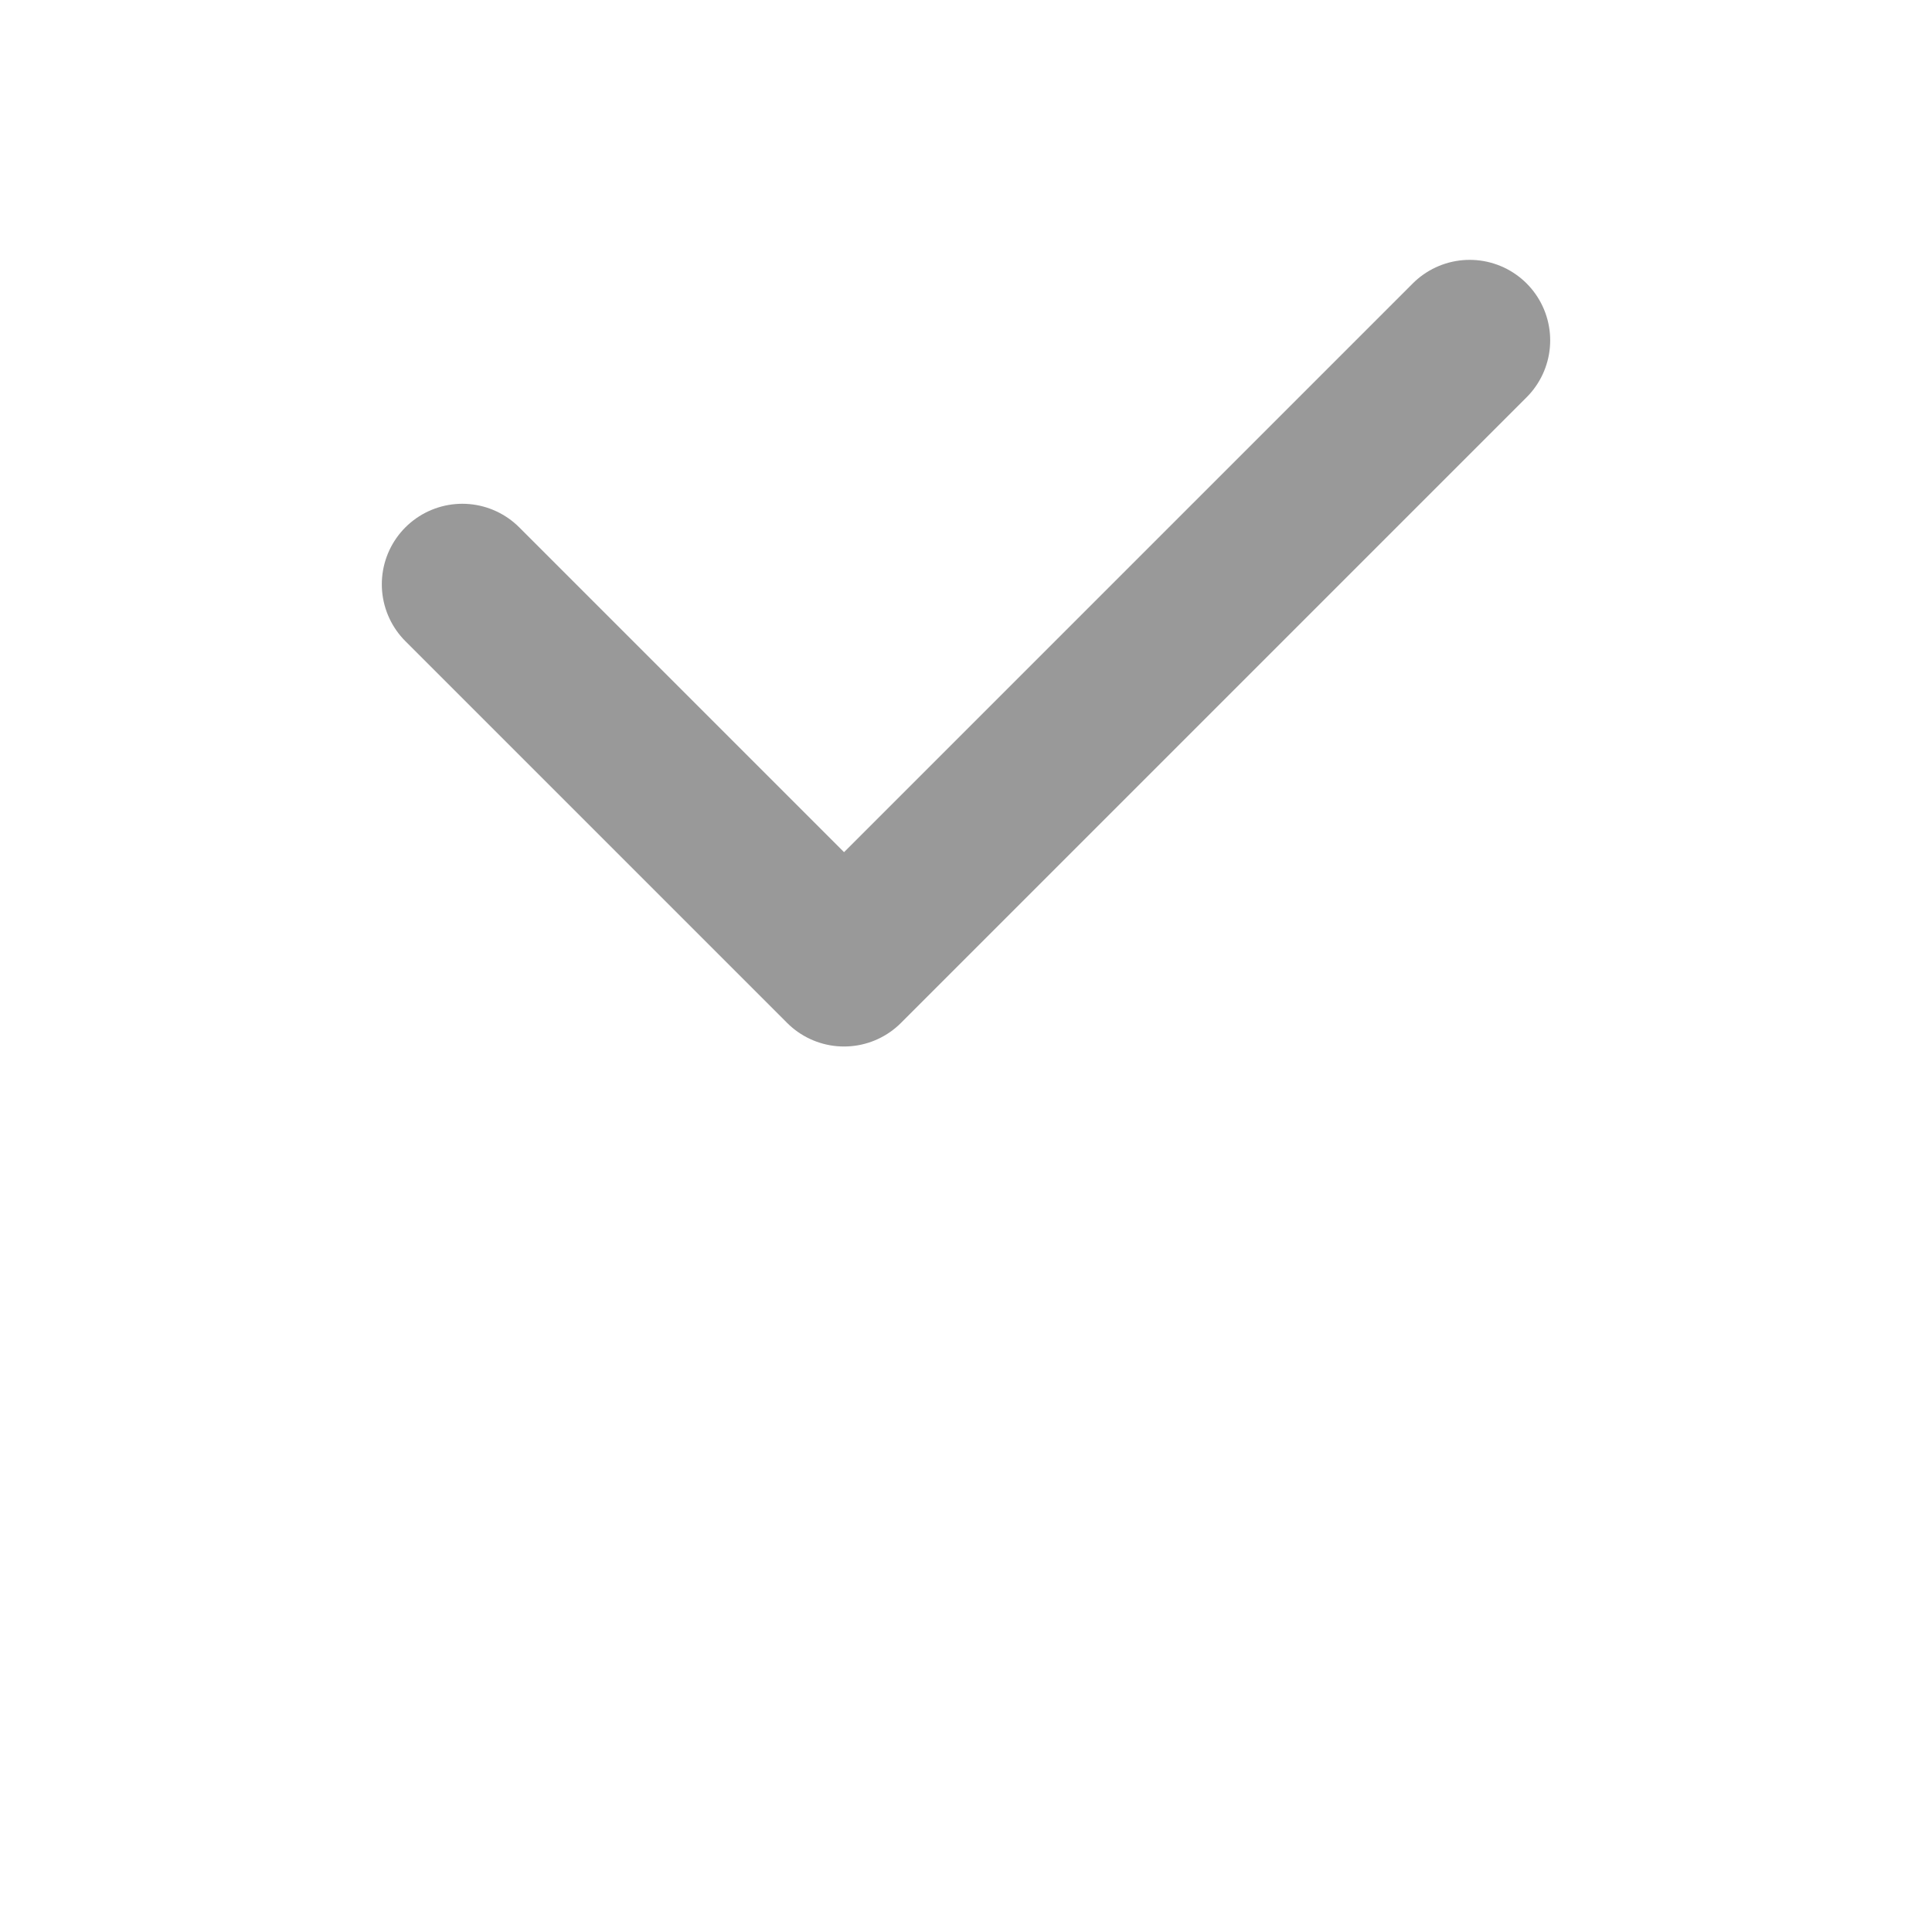 <svg xmlns="http://www.w3.org/2000/svg" width="24" height="24" viewBox="0 0 24 24">
  <g id="btn_component_chk_survey_done" transform="translate(-124 -281)">
    <rect id="Layer_2263_copy_3" data-name="Layer 2263 copy 3" width="24" height="24" transform="translate(124 281)" fill="none" opacity="0.5"/>
    <path id="패스_83211" data-name="패스 83211" d="M131.969,293.065l4.742,4.742,7.772-7.772" transform="translate(-2.226 -4.807)" fill="none" stroke="#999" stroke-linecap="round" stroke-linejoin="round" stroke-width="2"/>
  </g>
</svg>
